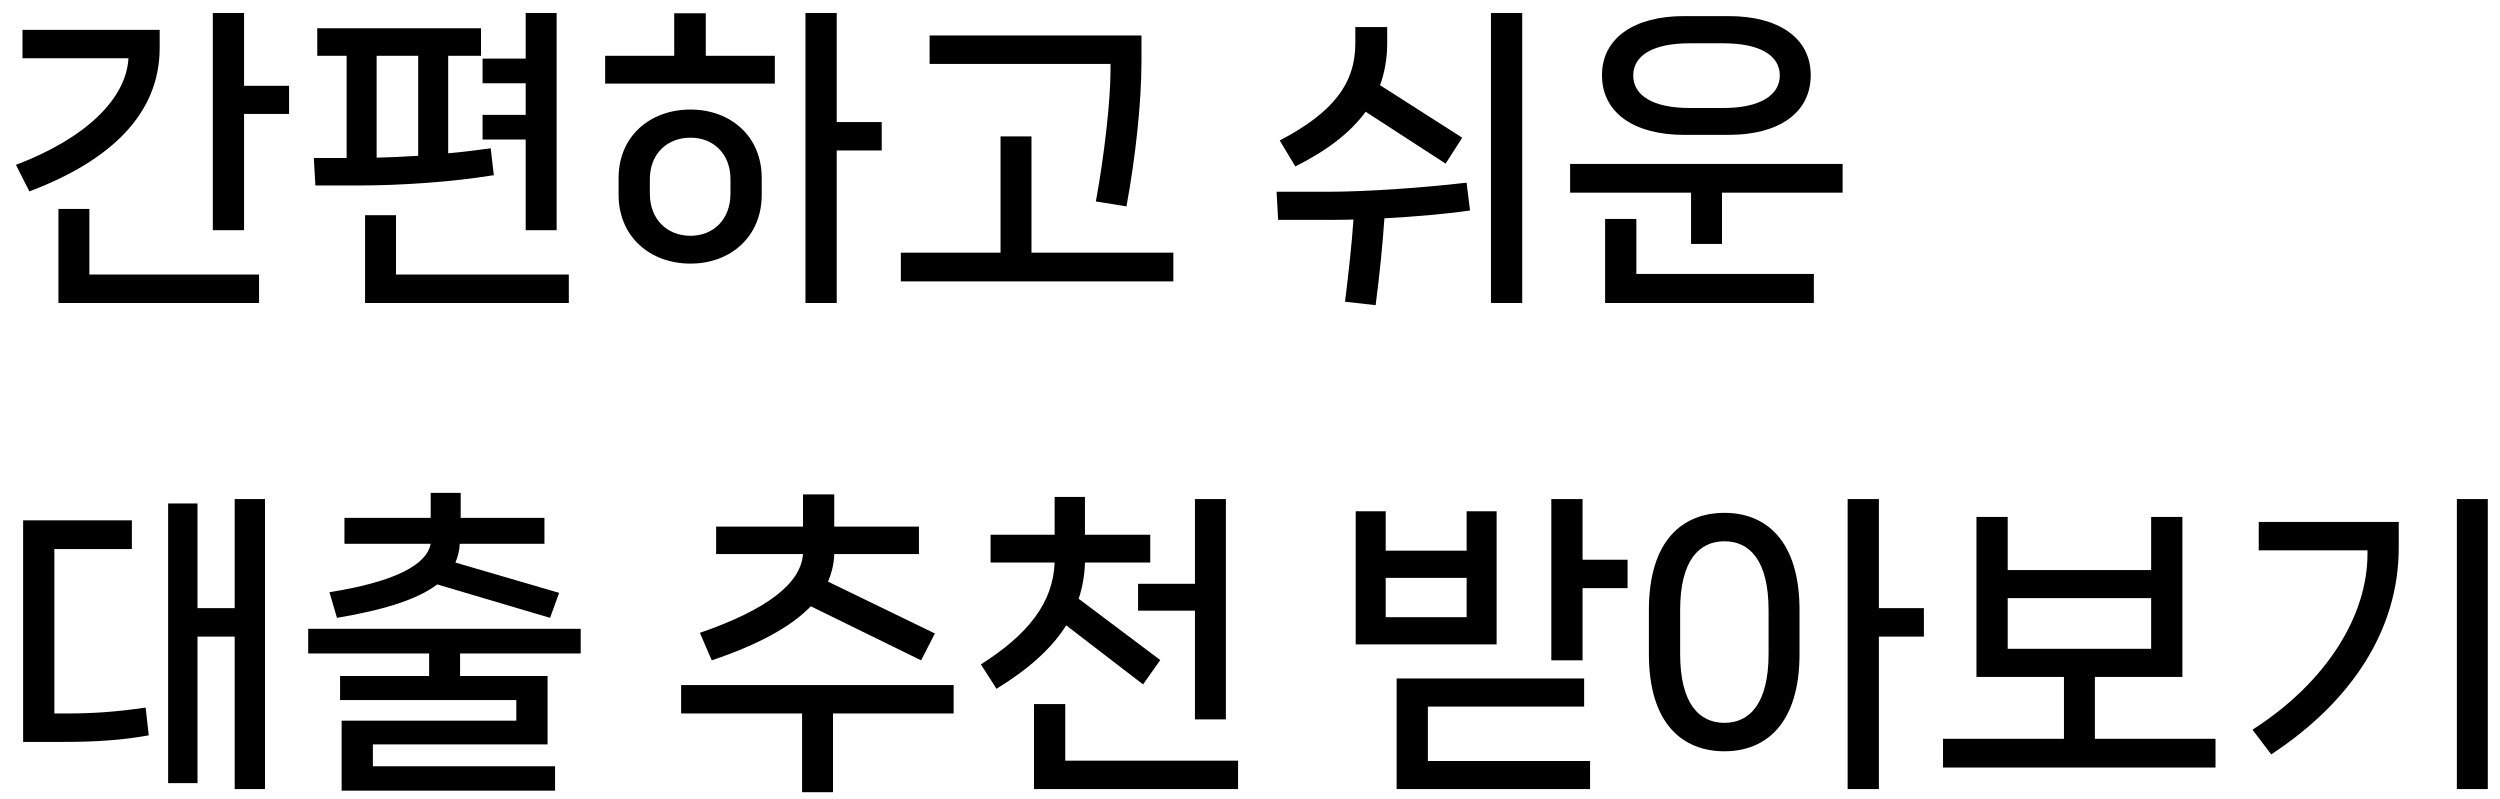 <svg width="144" height="46" viewBox="0 0 144 46" fill="none" xmlns="http://www.w3.org/2000/svg">
<path d="M14.058 0.748H12.258V13.258H14.058V6.562H16.65V4.942H14.058V0.748ZM9.198 1.72H1.296V3.358H7.398C7.272 5.68 4.95 7.966 0.918 9.496L1.692 11.026C6.354 9.262 9.198 6.58 9.198 2.746V1.72ZM3.366 12.034V17.452H14.922V15.814H5.148V12.034H3.366ZM32.062 13.258V0.748H30.28V3.376H27.796V4.798H30.28V6.616H27.796V8.038H30.28V13.258H32.062ZM28.264 8.542C27.472 8.65 26.644 8.758 25.816 8.83V3.214H27.706V1.63H18.274V3.214H19.966V9.1H18.076L18.166 10.684H20.614C23.08 10.684 26.014 10.486 28.444 10.09L28.264 8.542ZM24.088 8.974C23.242 9.028 22.432 9.064 21.694 9.082V3.214H24.088V8.974ZM22.81 12.394H21.028V17.452H32.764V15.814H22.81V12.394ZM48.195 7.03V0.748H46.395V17.452H48.195V8.668H50.787V7.03H48.195ZM38.835 0.766V3.214H34.857V4.816H44.631V3.214H40.653V0.766H38.835ZM39.771 6.31C37.449 6.31 35.631 7.84 35.631 10.252V11.224C35.631 13.636 37.449 15.184 39.771 15.184C42.075 15.184 43.875 13.636 43.875 11.224V10.252C43.875 7.84 42.075 6.31 39.771 6.31ZM42.075 11.152C42.075 12.664 41.067 13.582 39.771 13.582C38.457 13.582 37.431 12.664 37.431 11.152V10.324C37.431 8.83 38.457 7.93 39.771 7.93C41.067 7.93 42.075 8.83 42.075 10.324V11.152ZM63.967 4.006C63.967 5.734 63.625 8.866 63.121 11.602L64.885 11.89C65.407 9.046 65.749 5.914 65.749 3.502V2.044H53.545V3.682H63.967V4.006ZM59.413 7.858H57.631V14.554H51.889V16.21H67.585V14.554H59.413V7.858ZM85.879 17.452H87.68V0.748H85.879V17.452ZM83.269 9.424L84.224 7.93L79.49 4.906C79.76 4.168 79.903 3.358 79.903 2.494V1.558H78.067V2.494C78.067 4.798 76.808 6.472 73.712 8.092L74.612 9.586C76.448 8.668 77.779 7.642 78.662 6.436L83.269 9.424ZM84.475 10.522C81.865 10.828 78.608 11.044 76.555 11.044H73.531L73.621 12.664H76.394C76.879 12.664 77.419 12.664 77.96 12.646C77.852 14.158 77.689 15.634 77.474 17.38L79.237 17.578C79.472 15.76 79.633 14.158 79.742 12.574C81.433 12.484 83.18 12.34 84.674 12.124L84.475 10.522ZM99.582 7.768C102.426 7.768 104.298 6.526 104.298 4.33C104.298 2.17 102.426 0.928 99.582 0.928H96.99C94.164 0.928 92.274 2.17 92.274 4.33C92.274 6.526 94.164 7.768 96.99 7.768H99.582ZM99.276 2.494C101.346 2.494 102.516 3.178 102.516 4.348C102.516 5.5 101.346 6.22 99.276 6.22H97.314C95.244 6.22 94.074 5.518 94.074 4.348C94.074 3.178 95.244 2.494 97.314 2.494H99.276ZM90.438 11.098H97.404V14.05H99.186V11.098H106.134V9.442H90.438V11.098ZM92.454 12.61V17.452H104.478V15.778H94.254V12.61H92.454ZM13.518 35.03H11.376V29H9.684V45.11H11.376V36.668H13.518V45.452H15.264V28.748H13.518V35.03ZM3.132 41.096V31.628H7.596V29.972H1.332V42.734H3.618C5.454 42.734 6.966 42.644 8.568 42.356L8.388 40.754C6.732 41.006 5.292 41.096 3.87 41.096H3.132ZM19.408 35.588C22.198 35.12 24.07 34.508 25.186 33.662L31.684 35.588L32.206 34.148L26.23 32.402C26.374 32.078 26.464 31.718 26.482 31.322H31.36V29.828H26.536V28.388H24.808V29.828H19.84V31.322H24.808C24.574 32.528 22.792 33.5 18.976 34.112L19.408 35.588ZM33.448 36.218H17.752V37.64H24.718V38.936H19.588V40.322H29.74V41.51H19.678V45.542H31.972V44.138H21.478V42.878H31.54V38.936H26.5V37.64H33.448V36.218ZM40.997 38.036C43.715 37.118 45.569 36.092 46.703 34.922L53.057 38.036L53.849 36.488L47.693 33.5C47.909 32.996 48.035 32.474 48.053 31.916H52.931V30.332H48.053V28.478H46.253V30.332H41.249V31.916H46.253C46.127 33.572 44.273 35.084 40.313 36.452L40.997 38.036ZM39.233 39.458V41.096H46.199V45.632H47.981V41.096H54.929V39.458H39.233ZM65.841 39.422L66.831 38.018L62.133 34.49C62.349 33.824 62.475 33.14 62.493 32.402H66.255V30.8H62.493V28.622H60.747V30.8H57.057V32.402H60.747C60.657 34.724 59.217 36.542 56.499 38.27L57.399 39.674C59.217 38.558 60.567 37.37 61.413 36.02L65.841 39.422ZM65.553 35.174H68.829V41.438H70.611V28.748H68.829V33.626H65.553V35.174ZM61.359 40.556H59.559V45.452H71.313V43.814H61.359V40.556ZM91.156 28.748H89.356V38.036H91.156V33.878H93.748V32.24H91.156V28.748ZM84.478 29.45V31.718H79.816V29.45H78.088V37.118H86.206V29.45H84.478ZM79.816 33.284H84.478V35.552H79.816V33.284ZM91.246 40.7V39.08H80.446V45.452H91.588V43.832H82.246V40.7H91.246ZM108.224 35.03V28.748H106.424V45.452H108.224V36.668H110.816V35.03H108.224ZM99.332 29.54C96.92 29.54 94.976 31.124 94.976 35.138V37.676C94.976 41.69 96.92 43.274 99.332 43.274C101.708 43.274 103.652 41.69 103.652 37.676V35.138C103.652 31.124 101.708 29.54 99.332 29.54ZM101.87 37.658C101.87 40.556 100.754 41.636 99.332 41.636C97.892 41.636 96.776 40.556 96.776 37.658V35.156C96.776 32.24 97.892 31.178 99.332 31.178C100.754 31.178 101.87 32.24 101.87 35.156V37.658ZM120.666 38.99H125.706V29.774H123.906V32.834H115.644V29.774H113.844V38.99H118.884V42.554H111.918V44.21H127.614V42.554H120.666V38.99ZM123.906 34.454V37.37H115.644V34.454H123.906ZM141.515 45.452H143.297V28.748H141.515V45.452ZM136.367 31.7V31.898C136.367 35.426 134.063 39.26 129.743 42.032L130.823 43.454C135.467 40.394 138.167 36.272 138.167 31.538V30.062H130.103V31.7H136.367Z" fill="black"/>
</svg>
